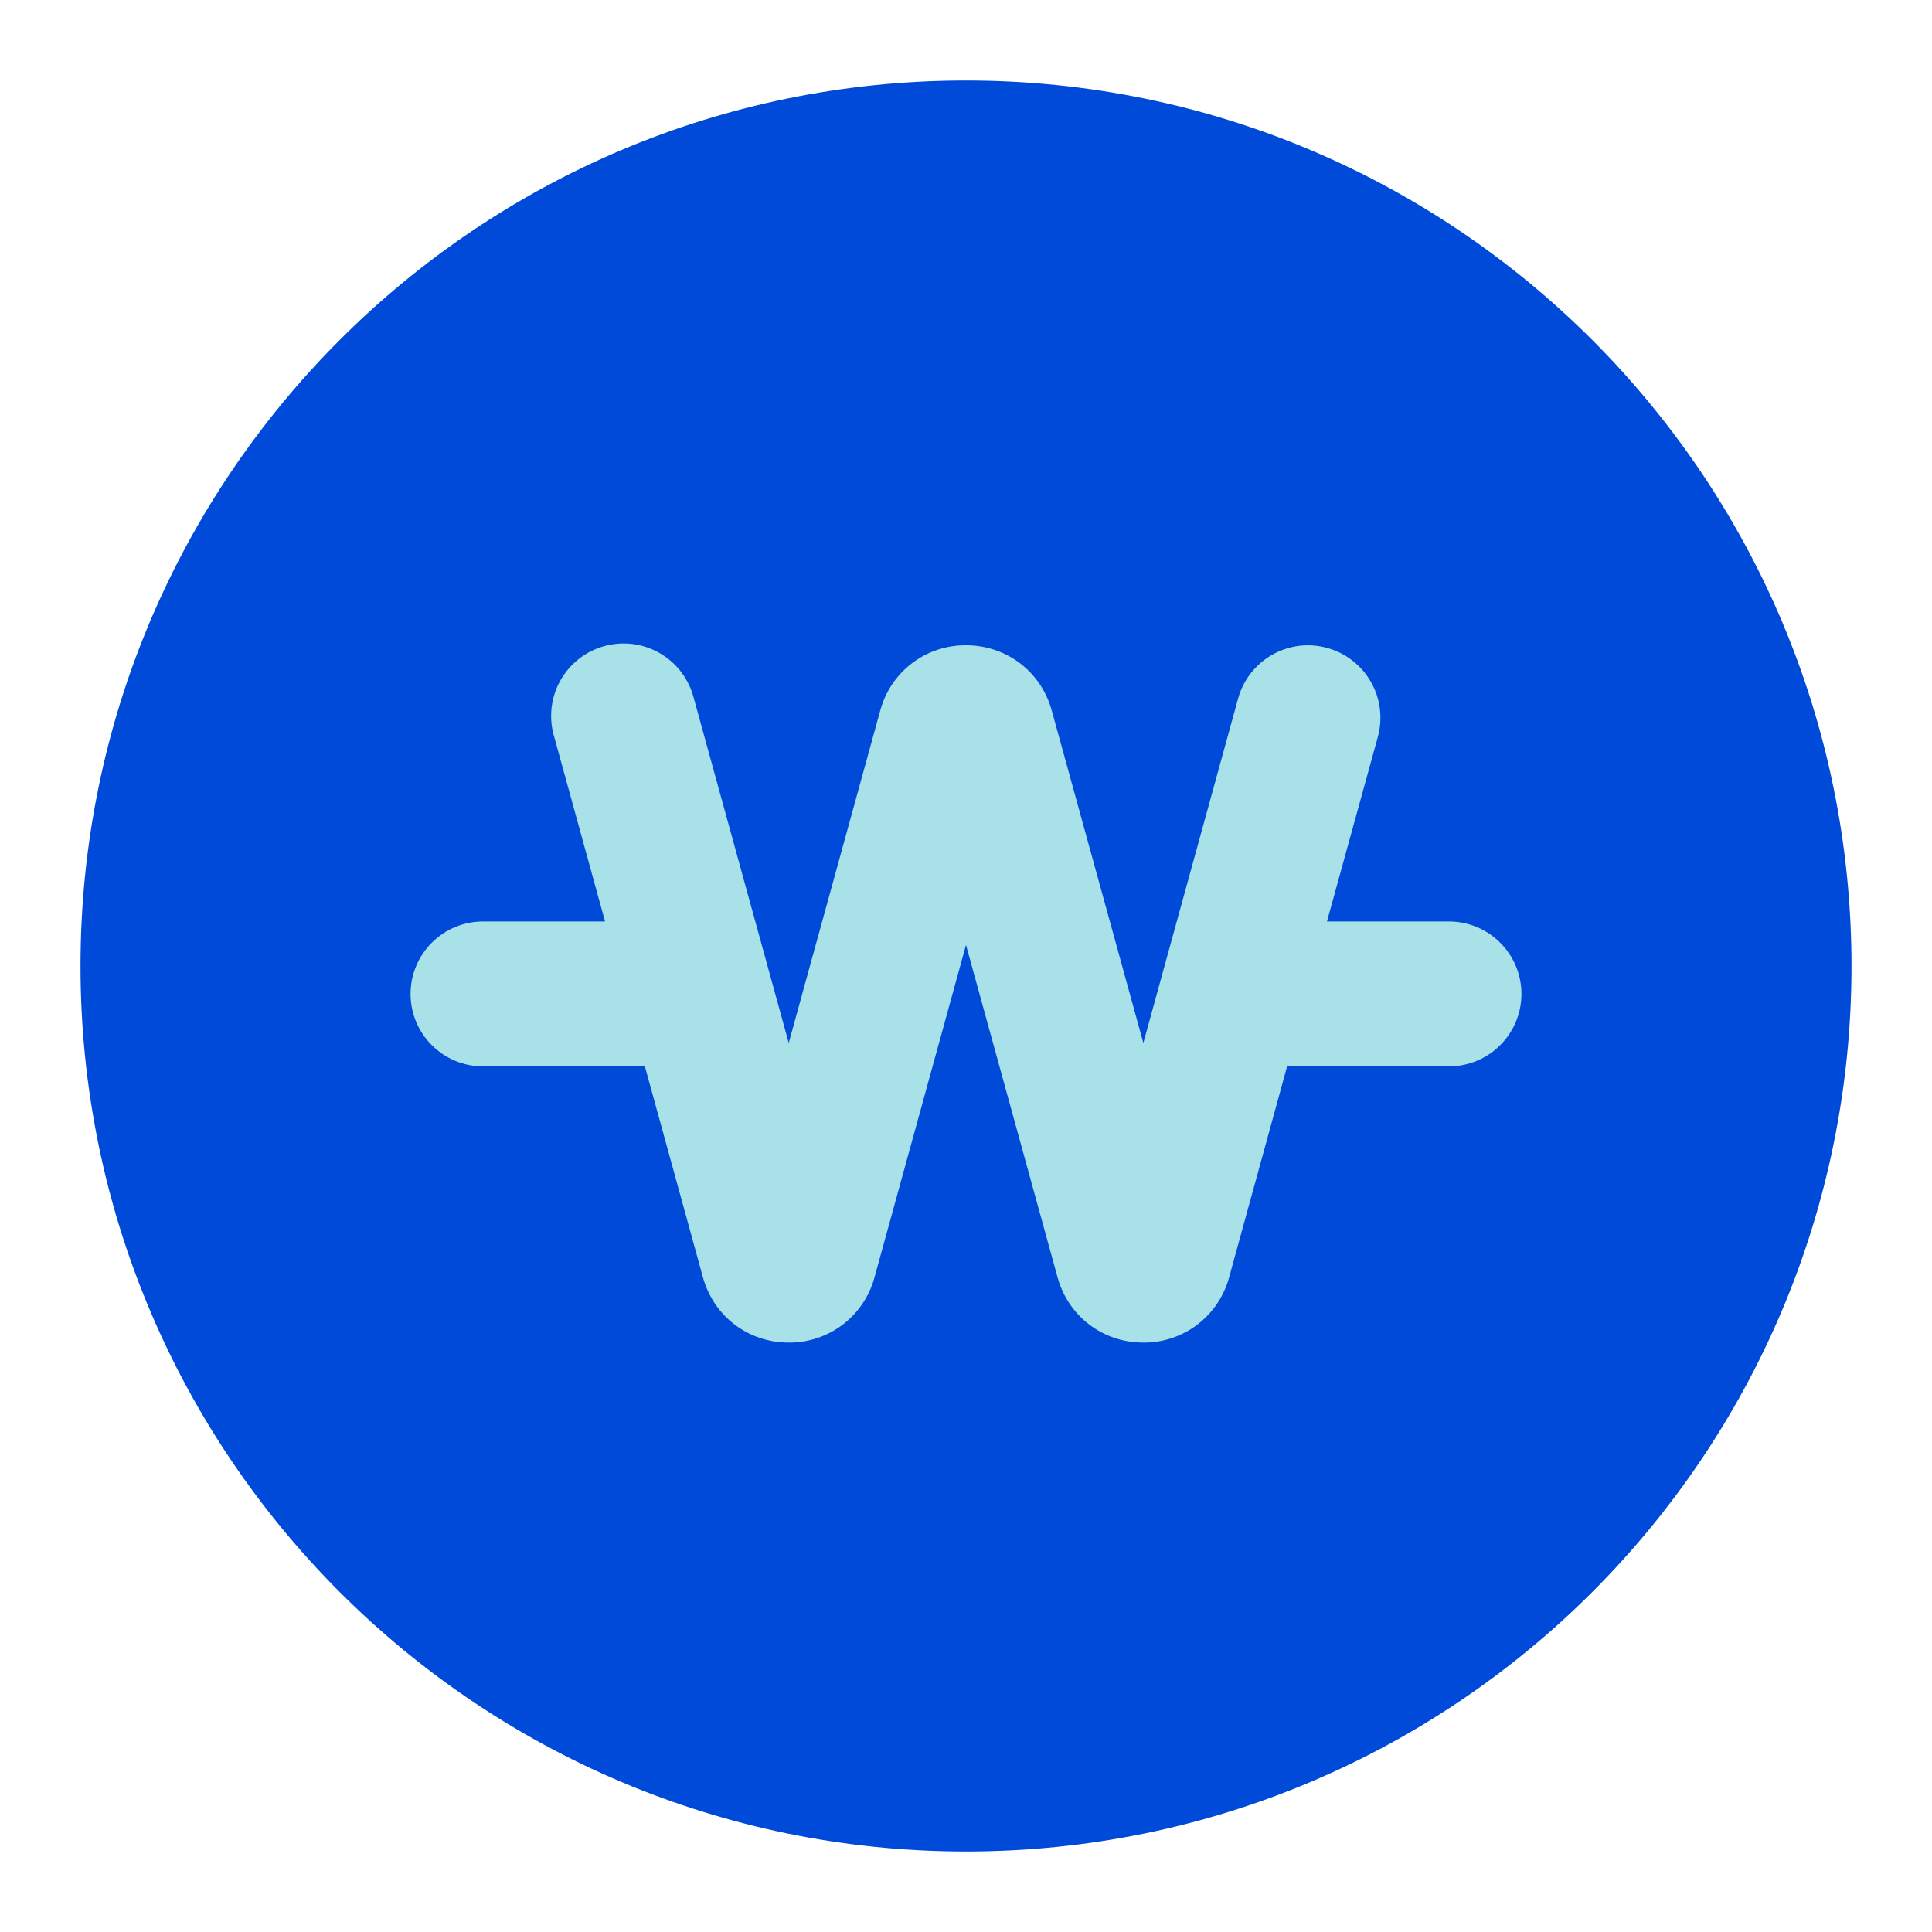 <svg width="24" height="24" viewBox="0 0 24 24" fill="none" xmlns="http://www.w3.org/2000/svg">
<circle cx="12" cy="12" r="7.75" fill="#A8E1E7"/>
<path fill-rule="evenodd" clip-rule="evenodd" d="M18 13.247H15.989L15.269 15.866C15.206 16.1 15.067 16.307 14.875 16.454C14.682 16.601 14.445 16.68 14.203 16.678H14.202C13.698 16.678 13.27 16.351 13.137 15.866L12 11.738L10.864 15.866C10.801 16.1 10.662 16.307 10.47 16.454C10.277 16.601 10.04 16.68 9.798 16.678C9.294 16.678 8.866 16.352 8.732 15.867L8.011 13.247H6C5.761 13.247 5.532 13.152 5.364 12.983C5.195 12.815 5.1 12.586 5.1 12.347C5.1 12.108 5.195 11.879 5.364 11.711C5.532 11.542 5.761 11.447 6 11.447H7.516L6.885 9.155C6.85 9.04 6.839 8.919 6.851 8.8C6.864 8.68 6.9 8.564 6.958 8.459C7.016 8.354 7.095 8.261 7.189 8.187C7.283 8.112 7.392 8.058 7.508 8.026C7.624 7.994 7.745 7.986 7.864 8.001C7.983 8.017 8.098 8.056 8.201 8.117C8.305 8.178 8.396 8.259 8.467 8.355C8.539 8.452 8.591 8.561 8.62 8.678L9.798 12.956L10.934 8.829C10.996 8.595 11.135 8.387 11.328 8.24C11.521 8.093 11.757 8.014 12 8.016C12.504 8.016 12.933 8.343 13.066 8.829L14.203 12.956L15.38 8.678C15.411 8.564 15.465 8.457 15.537 8.364C15.61 8.271 15.7 8.193 15.803 8.134C15.906 8.076 16.019 8.038 16.136 8.023C16.253 8.009 16.372 8.017 16.486 8.049C16.601 8.08 16.707 8.133 16.8 8.206C16.894 8.278 16.972 8.369 17.03 8.471C17.089 8.574 17.127 8.687 17.141 8.805C17.156 8.922 17.147 9.041 17.116 9.155L16.484 11.447H18C18.239 11.447 18.468 11.542 18.636 11.711C18.805 11.879 18.9 12.108 18.9 12.347C18.9 12.586 18.805 12.815 18.636 12.983C18.468 13.152 18.239 13.247 18 13.247M12 1C5.925 1 1 5.925 1 12C1 18.076 5.925 23 12 23C18.075 23 23 18.076 23 12C23 5.925 18.075 1 12 1Z" fill="#004ADA"/>
</svg>
